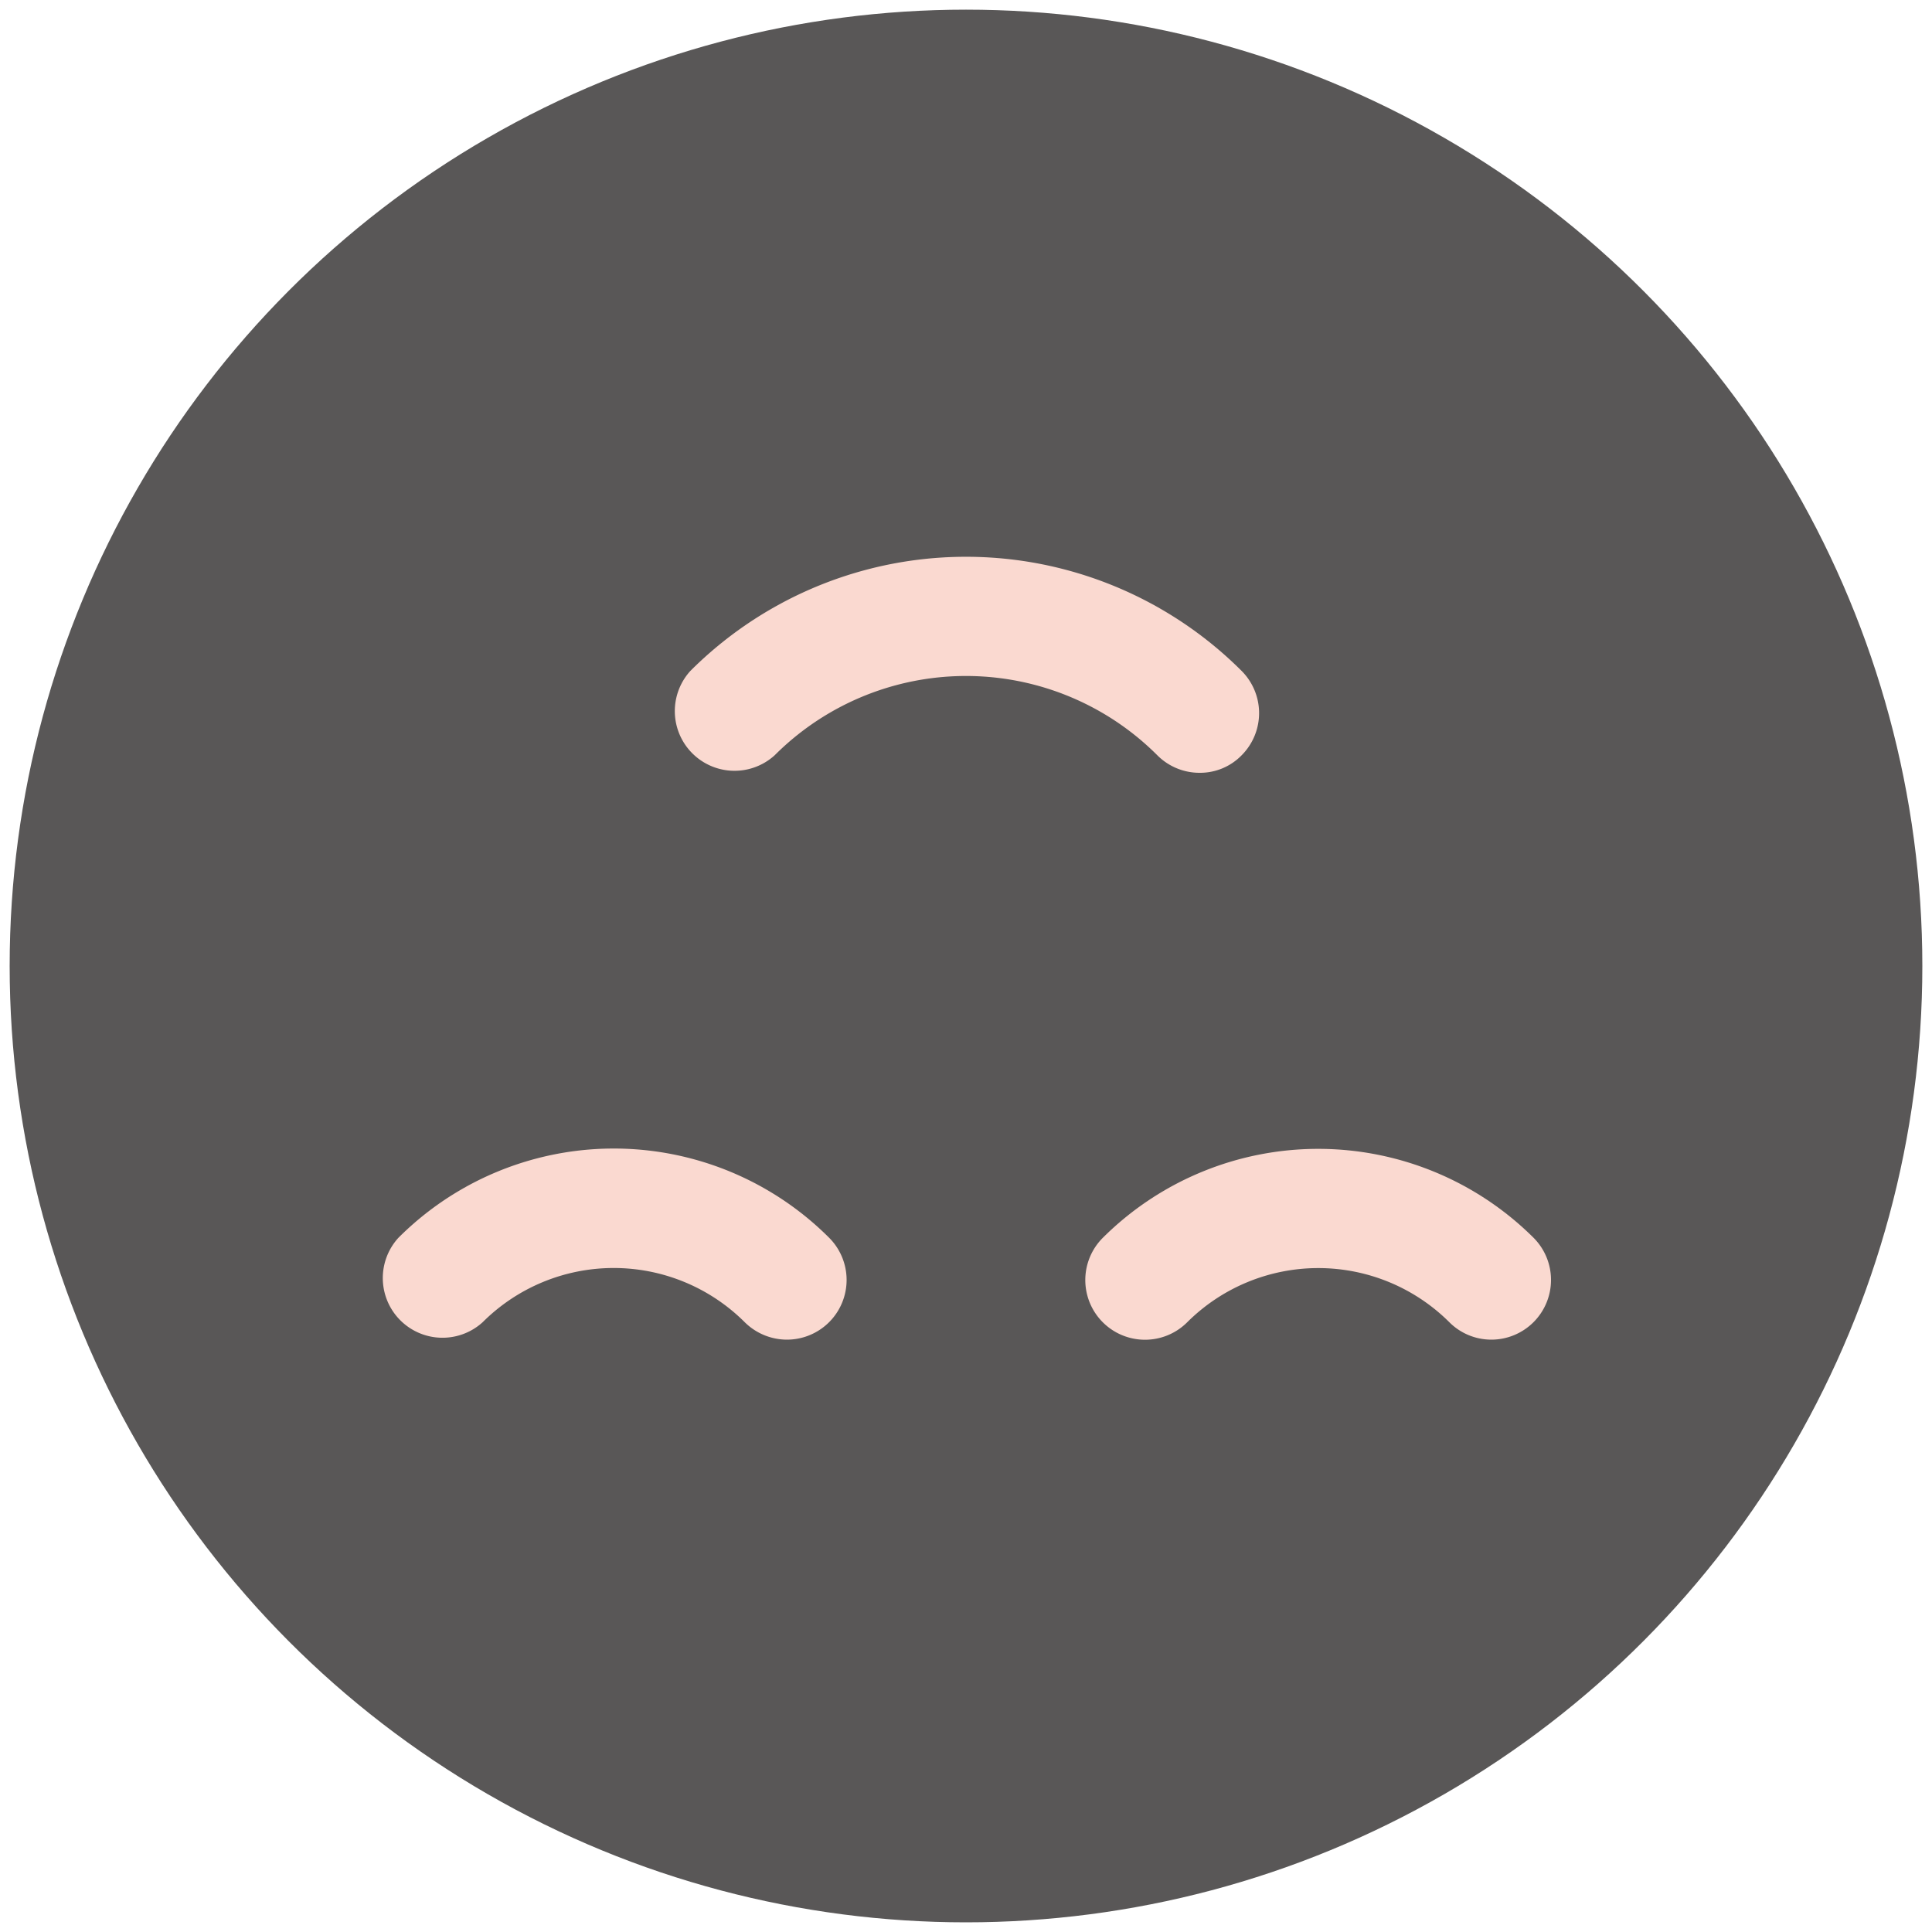 <svg id="圖層_1" data-name="圖層 1" xmlns="http://www.w3.org/2000/svg" viewBox="0 0 100 100"><defs><style>.cls-1{fill:#595757;}.cls-2{fill:#fad9d0;}</style></defs><circle class="cls-1" cx="50" cy="50" r="49.5"/><path class="cls-2" d="M62.09,40a3.08,3.08,0,0,1-2.19-.91,14,14,0,0,0-19.8,0,3.09,3.09,0,0,1-4.37-4.36,20.18,20.18,0,0,1,28.54,0,3.09,3.09,0,0,1,0,4.36A3,3,0,0,1,62.09,40Z"/><path class="cls-2" d="M77.2,69.34a3.07,3.07,0,0,1-2.18-.9,9.61,9.61,0,0,0-13.57,0,3.09,3.09,0,0,1-4.37-4.37,15.8,15.8,0,0,1,22.3,0,3.09,3.09,0,0,1-2.18,5.27Z"/><path class="cls-2" d="M40.74,69.34a3.11,3.11,0,0,1-2.19-.9,9.6,9.6,0,0,0-13.57,0,3.09,3.09,0,0,1-4.36-4.37,15.76,15.76,0,0,1,22.3,0,3.09,3.09,0,0,1-2.18,5.27Z"/></svg>